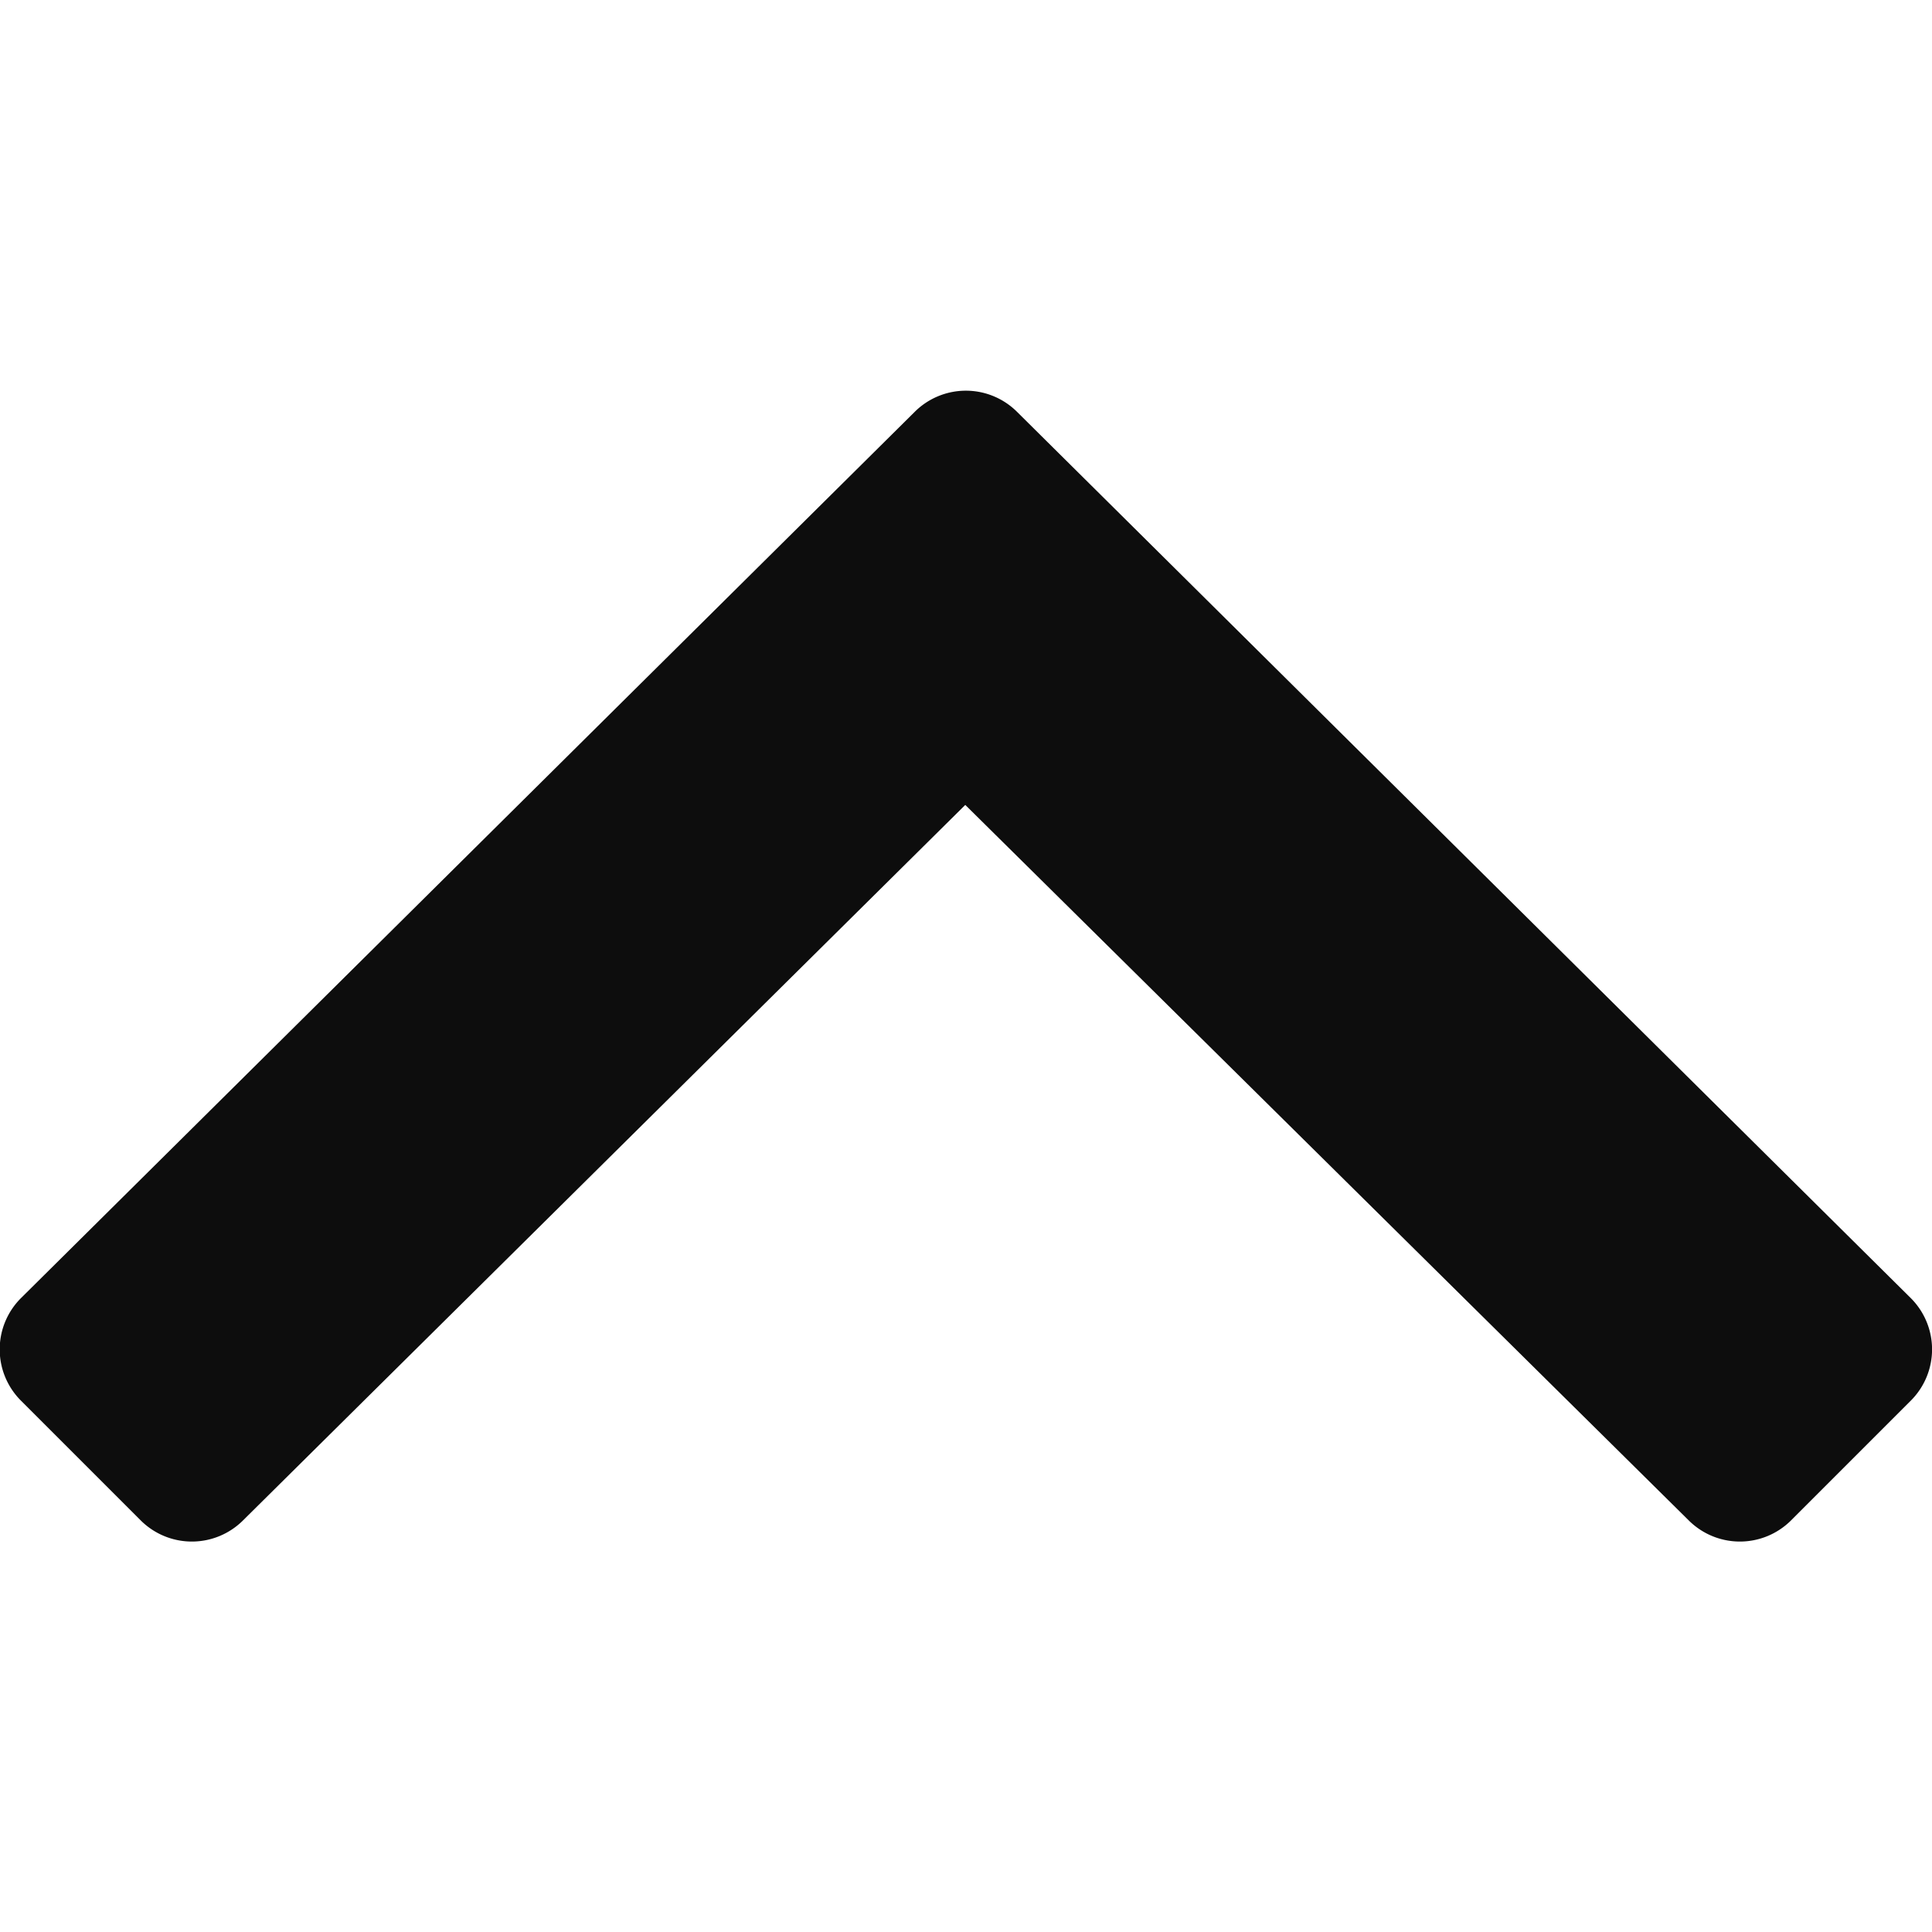 <svg xmlns="http://www.w3.org/2000/svg" xmlns:xlink="http://www.w3.org/1999/xlink" width="8" height="8" viewBox="0 0 8 8"><defs><style>.a,.c{fill:#0d0d0d;}.a{stroke:#909090;}.b{clip-path:url(#a);}</style><clipPath id="a"><rect class="a" width="8" height="8"/></clipPath></defs><g class="b" transform="translate(8 8) rotate(180)"><path class="c" d="M3.785,20.742l-3.7-3.669a.3.3,0,0,1,0-.425l.495-.495a.3.3,0,0,1,.425,0L4,19.115,6.99,16.153a.3.3,0,0,1,.425,0l.495.495a.3.3,0,0,1,0,.425l-3.7,3.669a.3.3,0,0,1-.425,0Z" transform="translate(0.003 -14.448)"/></g></svg>
